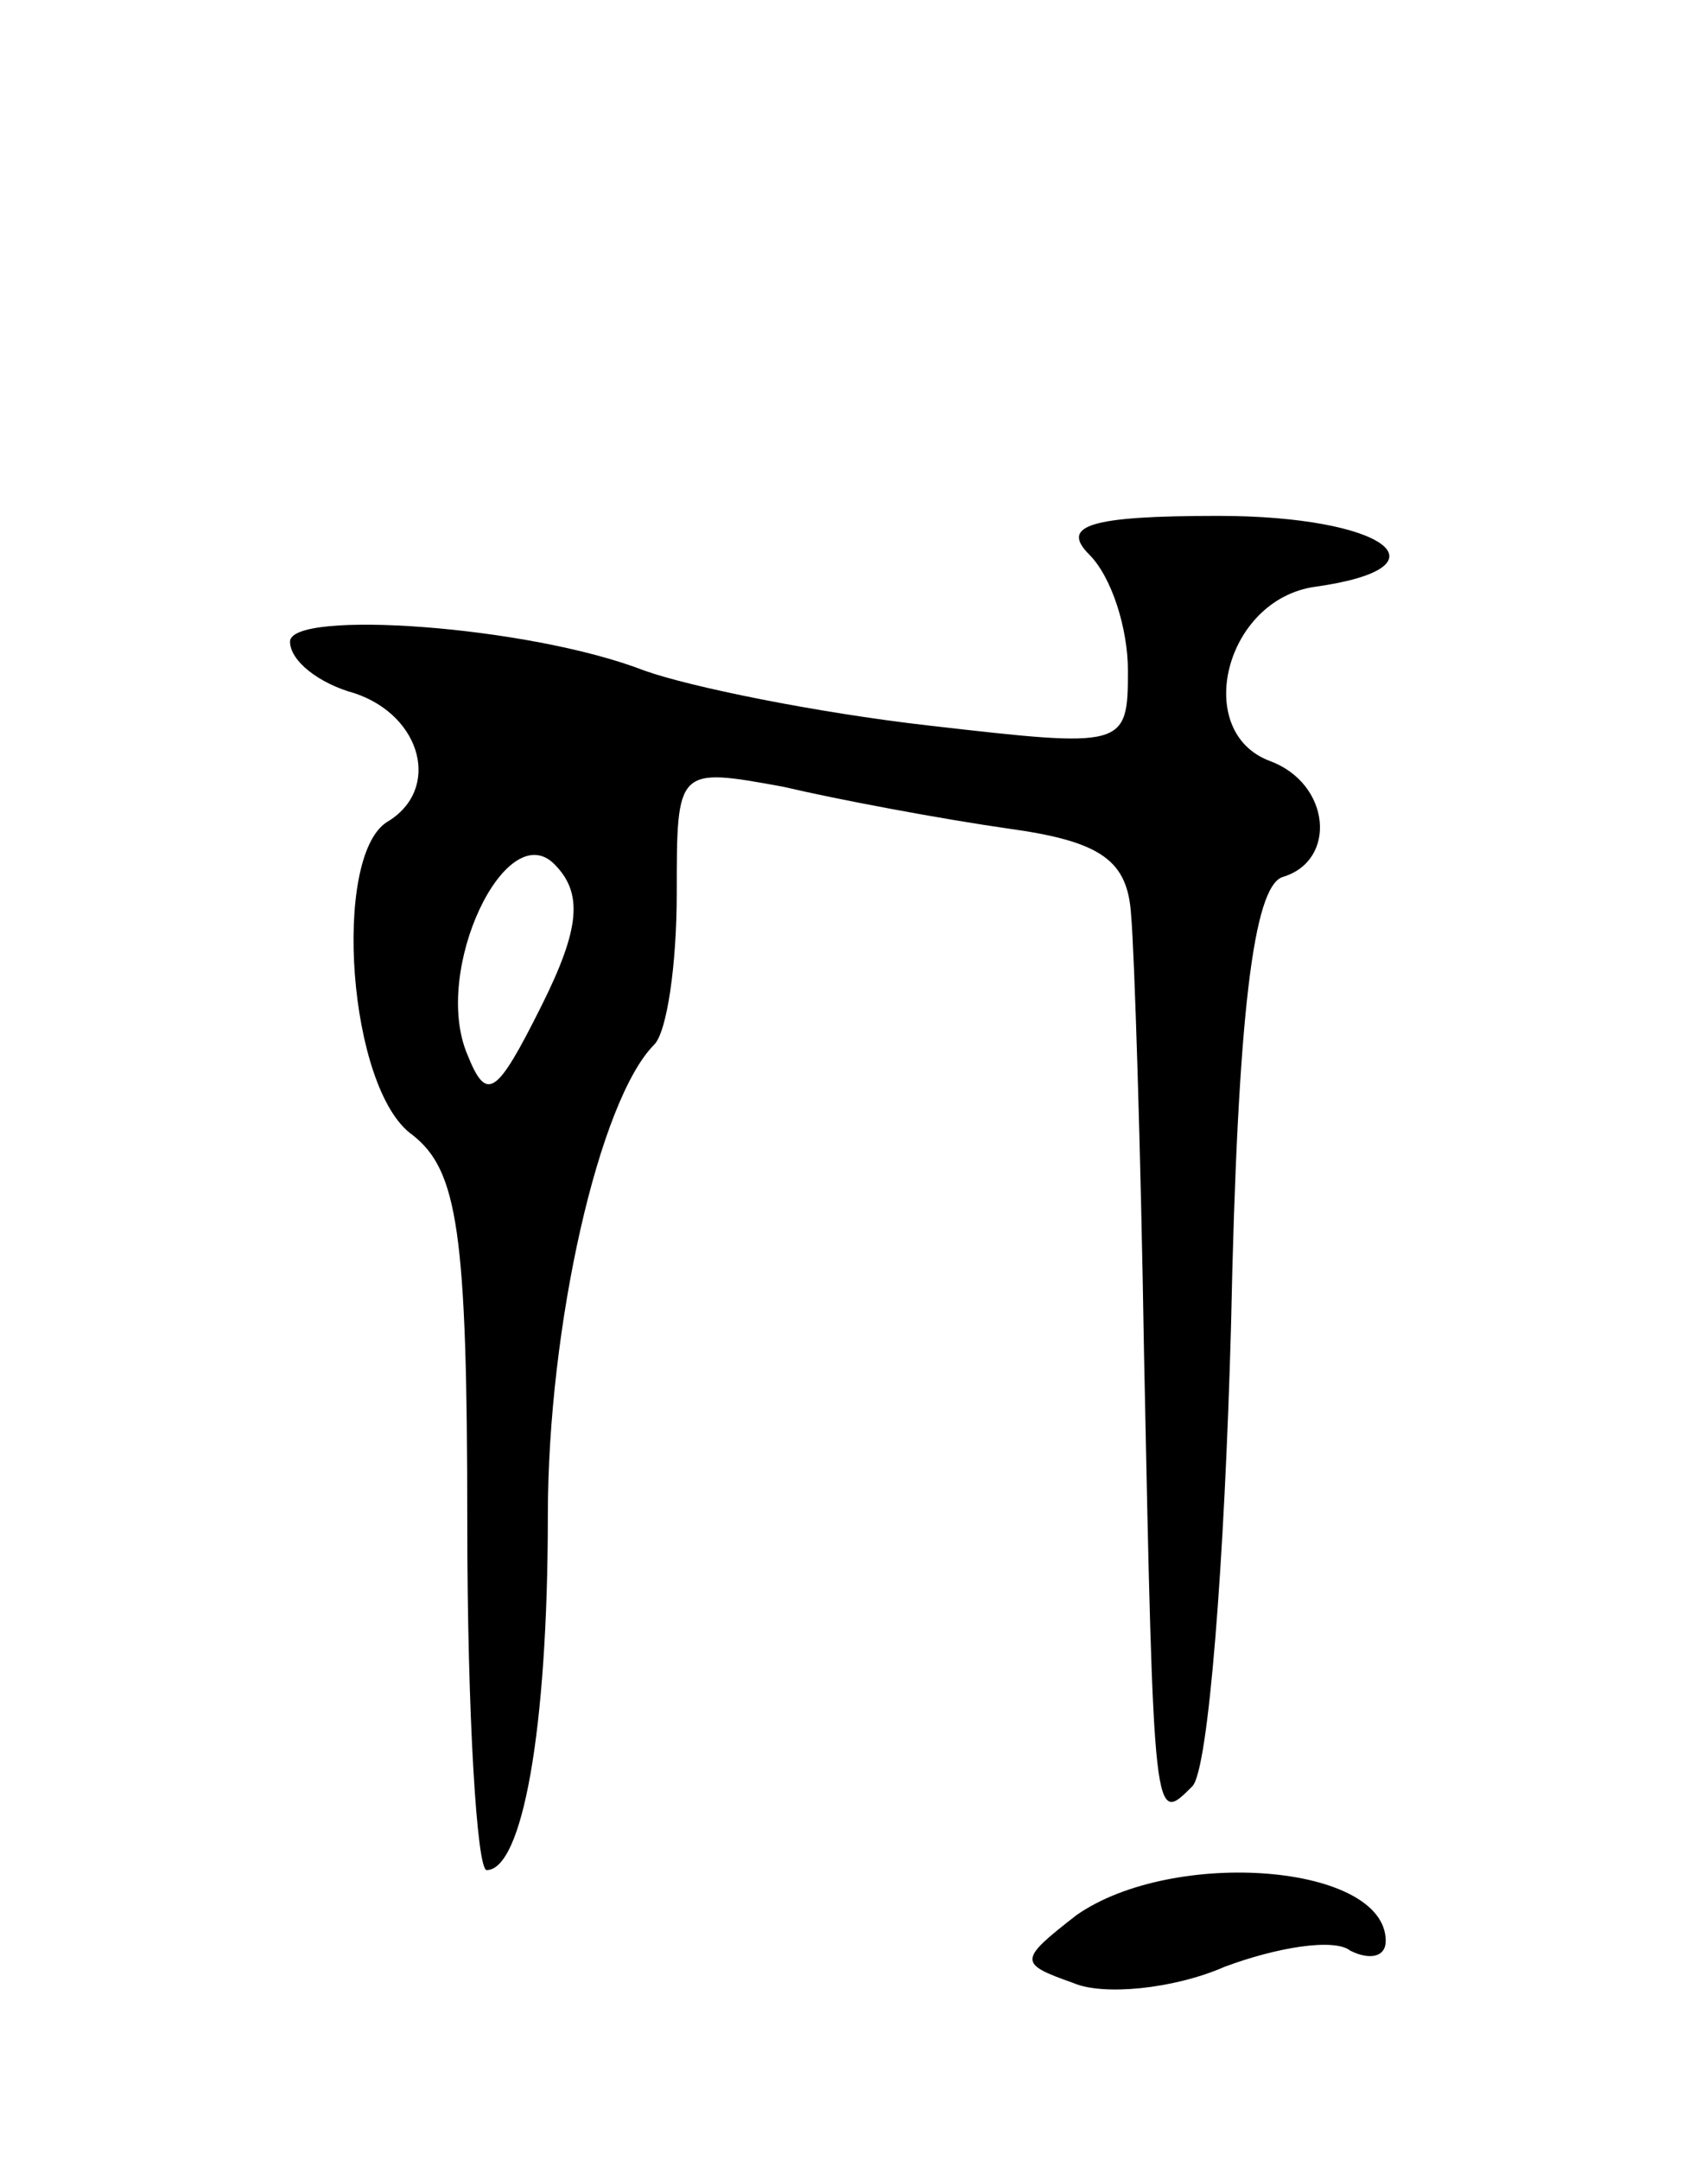 <svg version="1.0" xmlns="http://www.w3.org/2000/svg"
 width="53pt" height="67pt" viewBox="0 0 53 67"
 preserveAspectRatio="xMidYMid meet">
<g transform="translate(0,67) scale(0.1,-0.1)"
fill="#000000" stroke="none">
<path d="M338 498 c7 -7 12 -23 12 -36 0 -24 -1 -24 -62 -17 -35 4 -74 12 -88
17 -36 14 -110 19 -110 9 0 -6 9 -13 20 -16 21 -7 27 -30 10 -40 -17 -11 -12
-83 8 -97 14 -11 17 -30 17 -120 0 -60 3 -108 6 -108 11 0 19 43 19 110 0 59
16 129 33 146 4 4 7 25 7 47 0 39 0 39 33 33 17 -4 49 -10 70 -13 29 -4 37
-10 38 -27 1 -11 3 -73 4 -136 3 -147 3 -146 15 -134 5 5 10 70 12 143 2 97 7
136 16 139 17 5 15 29 -4 36 -24 9 -14 50 14 54 43 6 22 22 -30 22 -40 0 -49
-3 -40 -12z m-170 -140 c-14 -28 -17 -30 -23 -15 -11 26 12 74 27 59 9 -9 8
-20 -4 -44z"/>
<path d="M334 76 c-18 -14 -18 -15 -1 -21 9 -4 31 -2 47 5 16 6 34 9 39 5 6
-3 11 -2 11 3 0 24 -66 29 -96 8z"/>
</g>
</svg>

